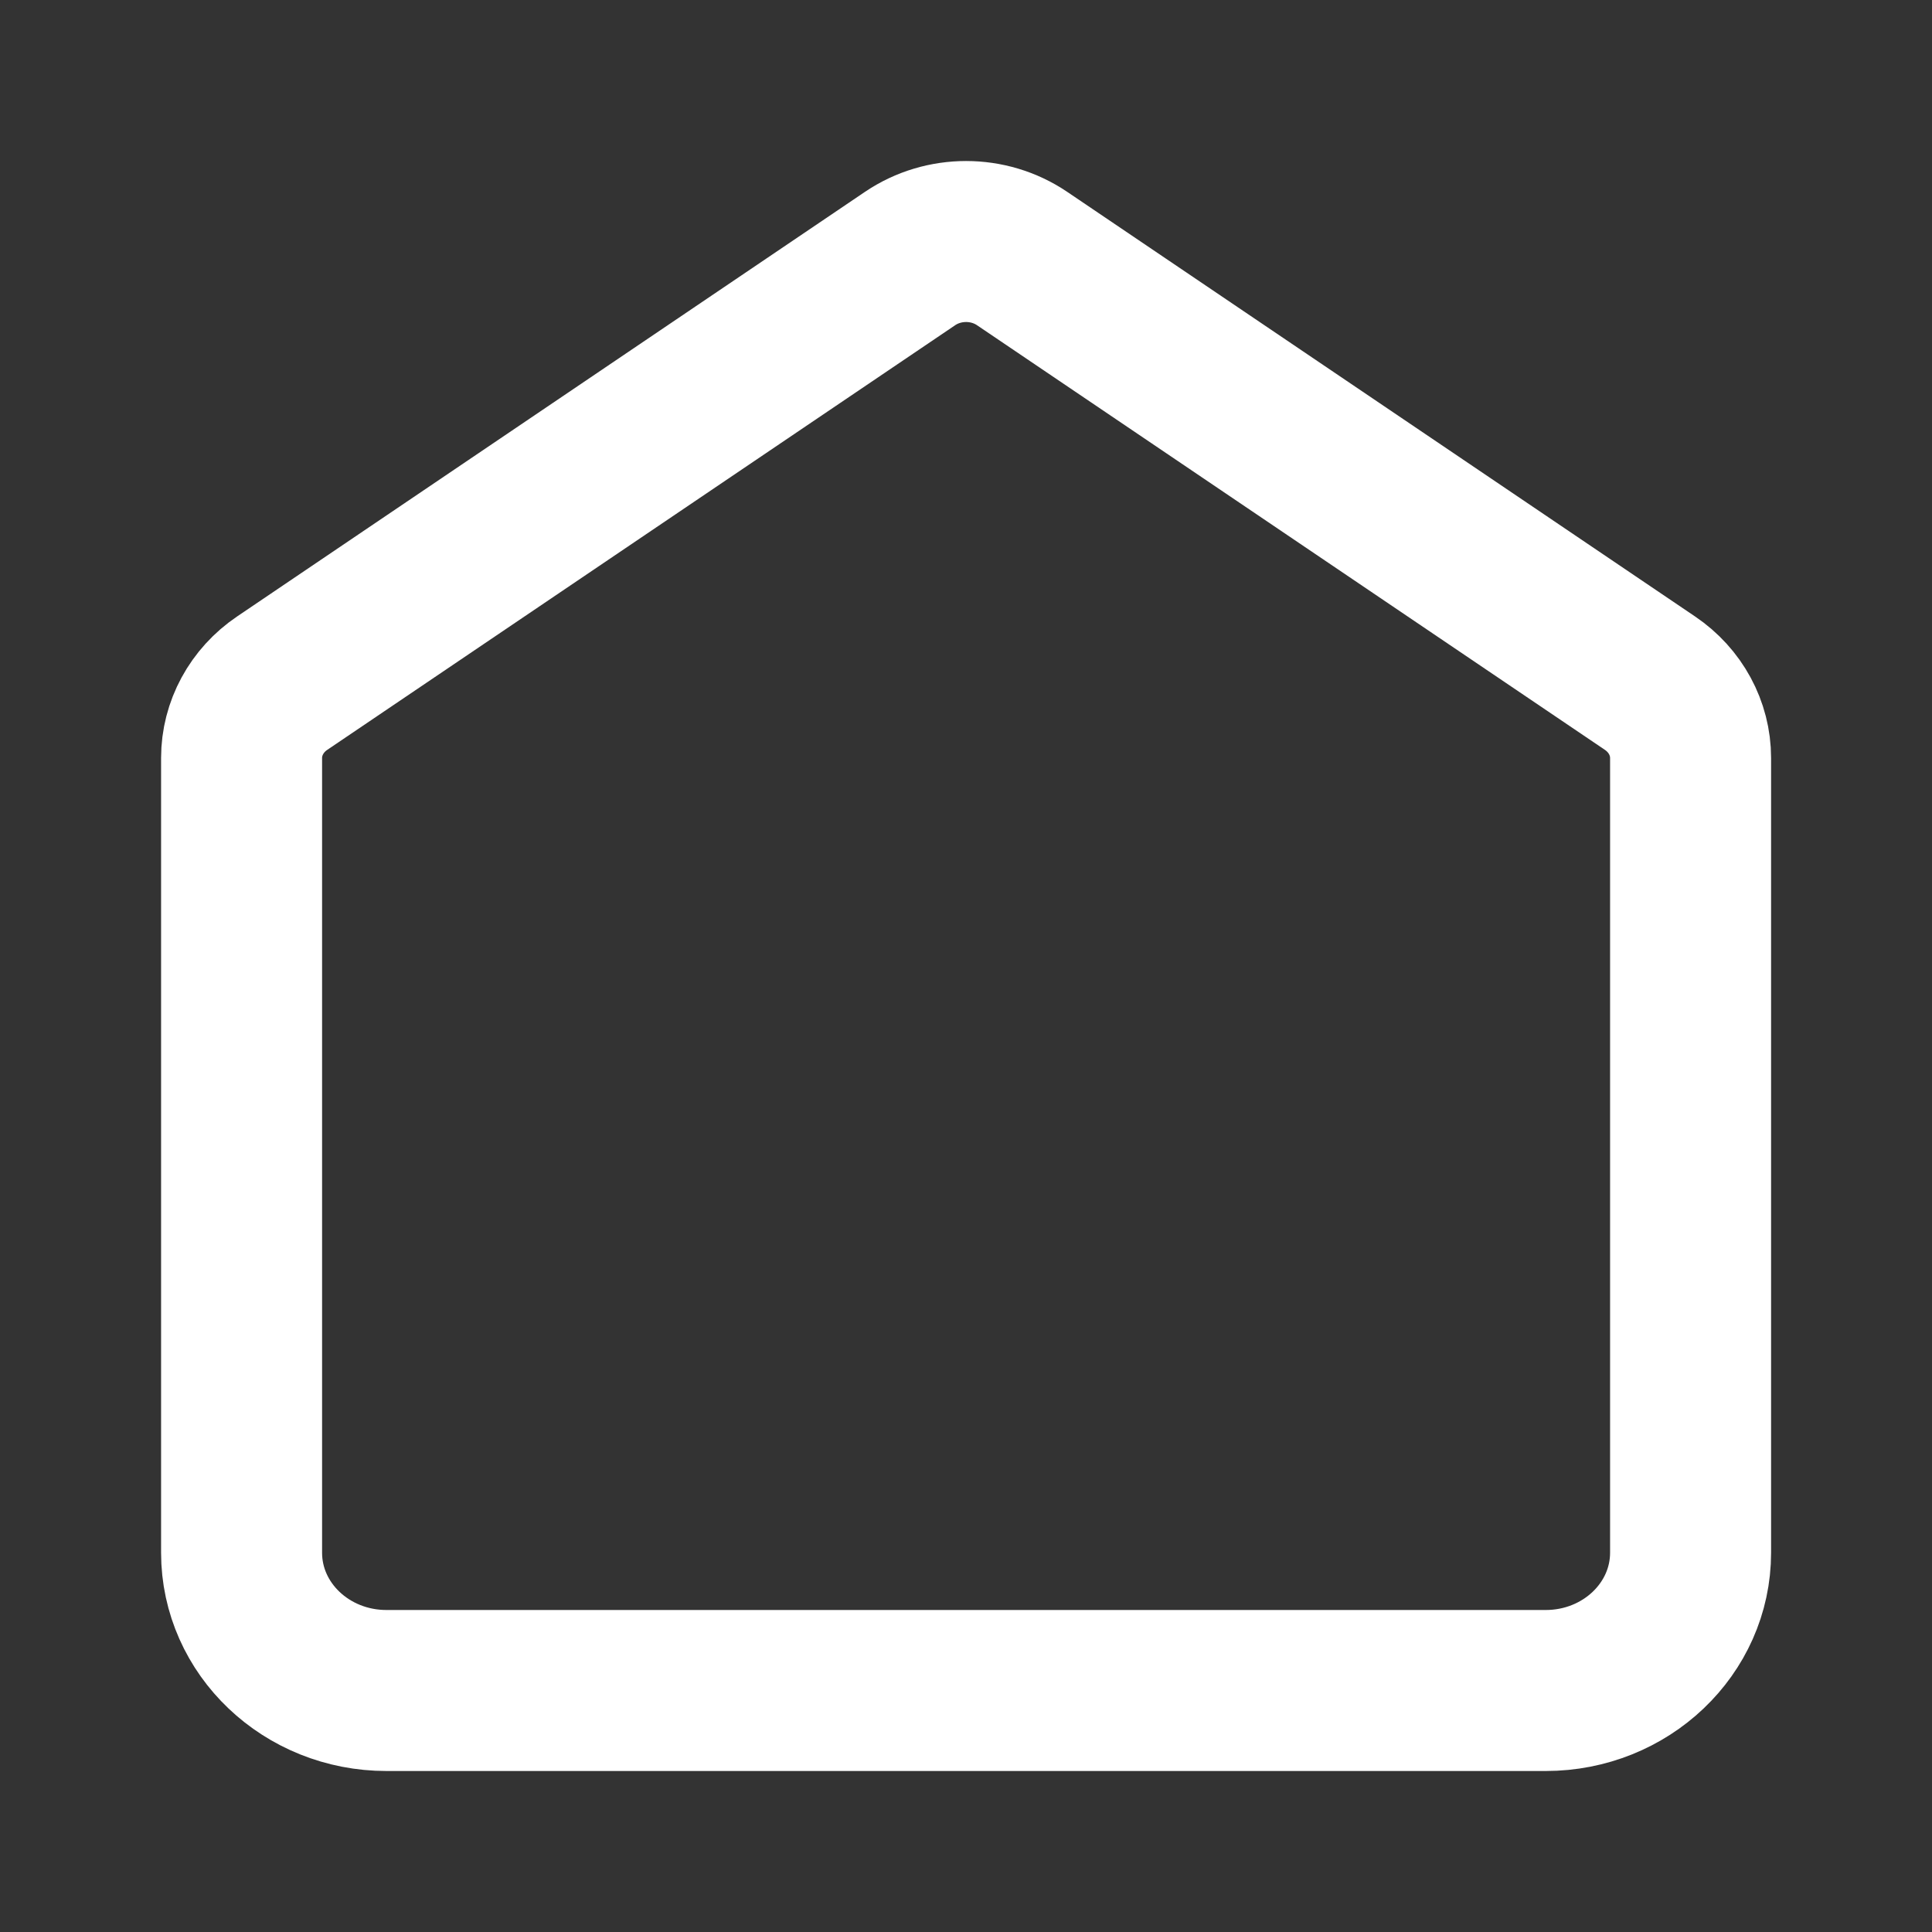 <svg width="24" height="24" viewBox="0 0 24 24" fill="none" xmlns="http://www.w3.org/2000/svg">
<rect x="0" y="0" width="24" height="24" fill="#333333" stroke="none"/>
<g id="home-03">
<path id="Icon" d="M3.001 9.416C3.001 9.047 3.189 8.7 3.506 8.486L11.306 3.211C11.722 2.93 12.28 2.93 12.696 3.211L20.496 8.486C20.813 8.7 21.001 9.047 21.001 9.416V19.288C21.001 20.234 20.195 21 19.201 21H4.801C3.807 21 3.001 20.234 3.001 19.288V9.416Z" stroke="white" stroke-width="2"/>
</g>
</svg>

